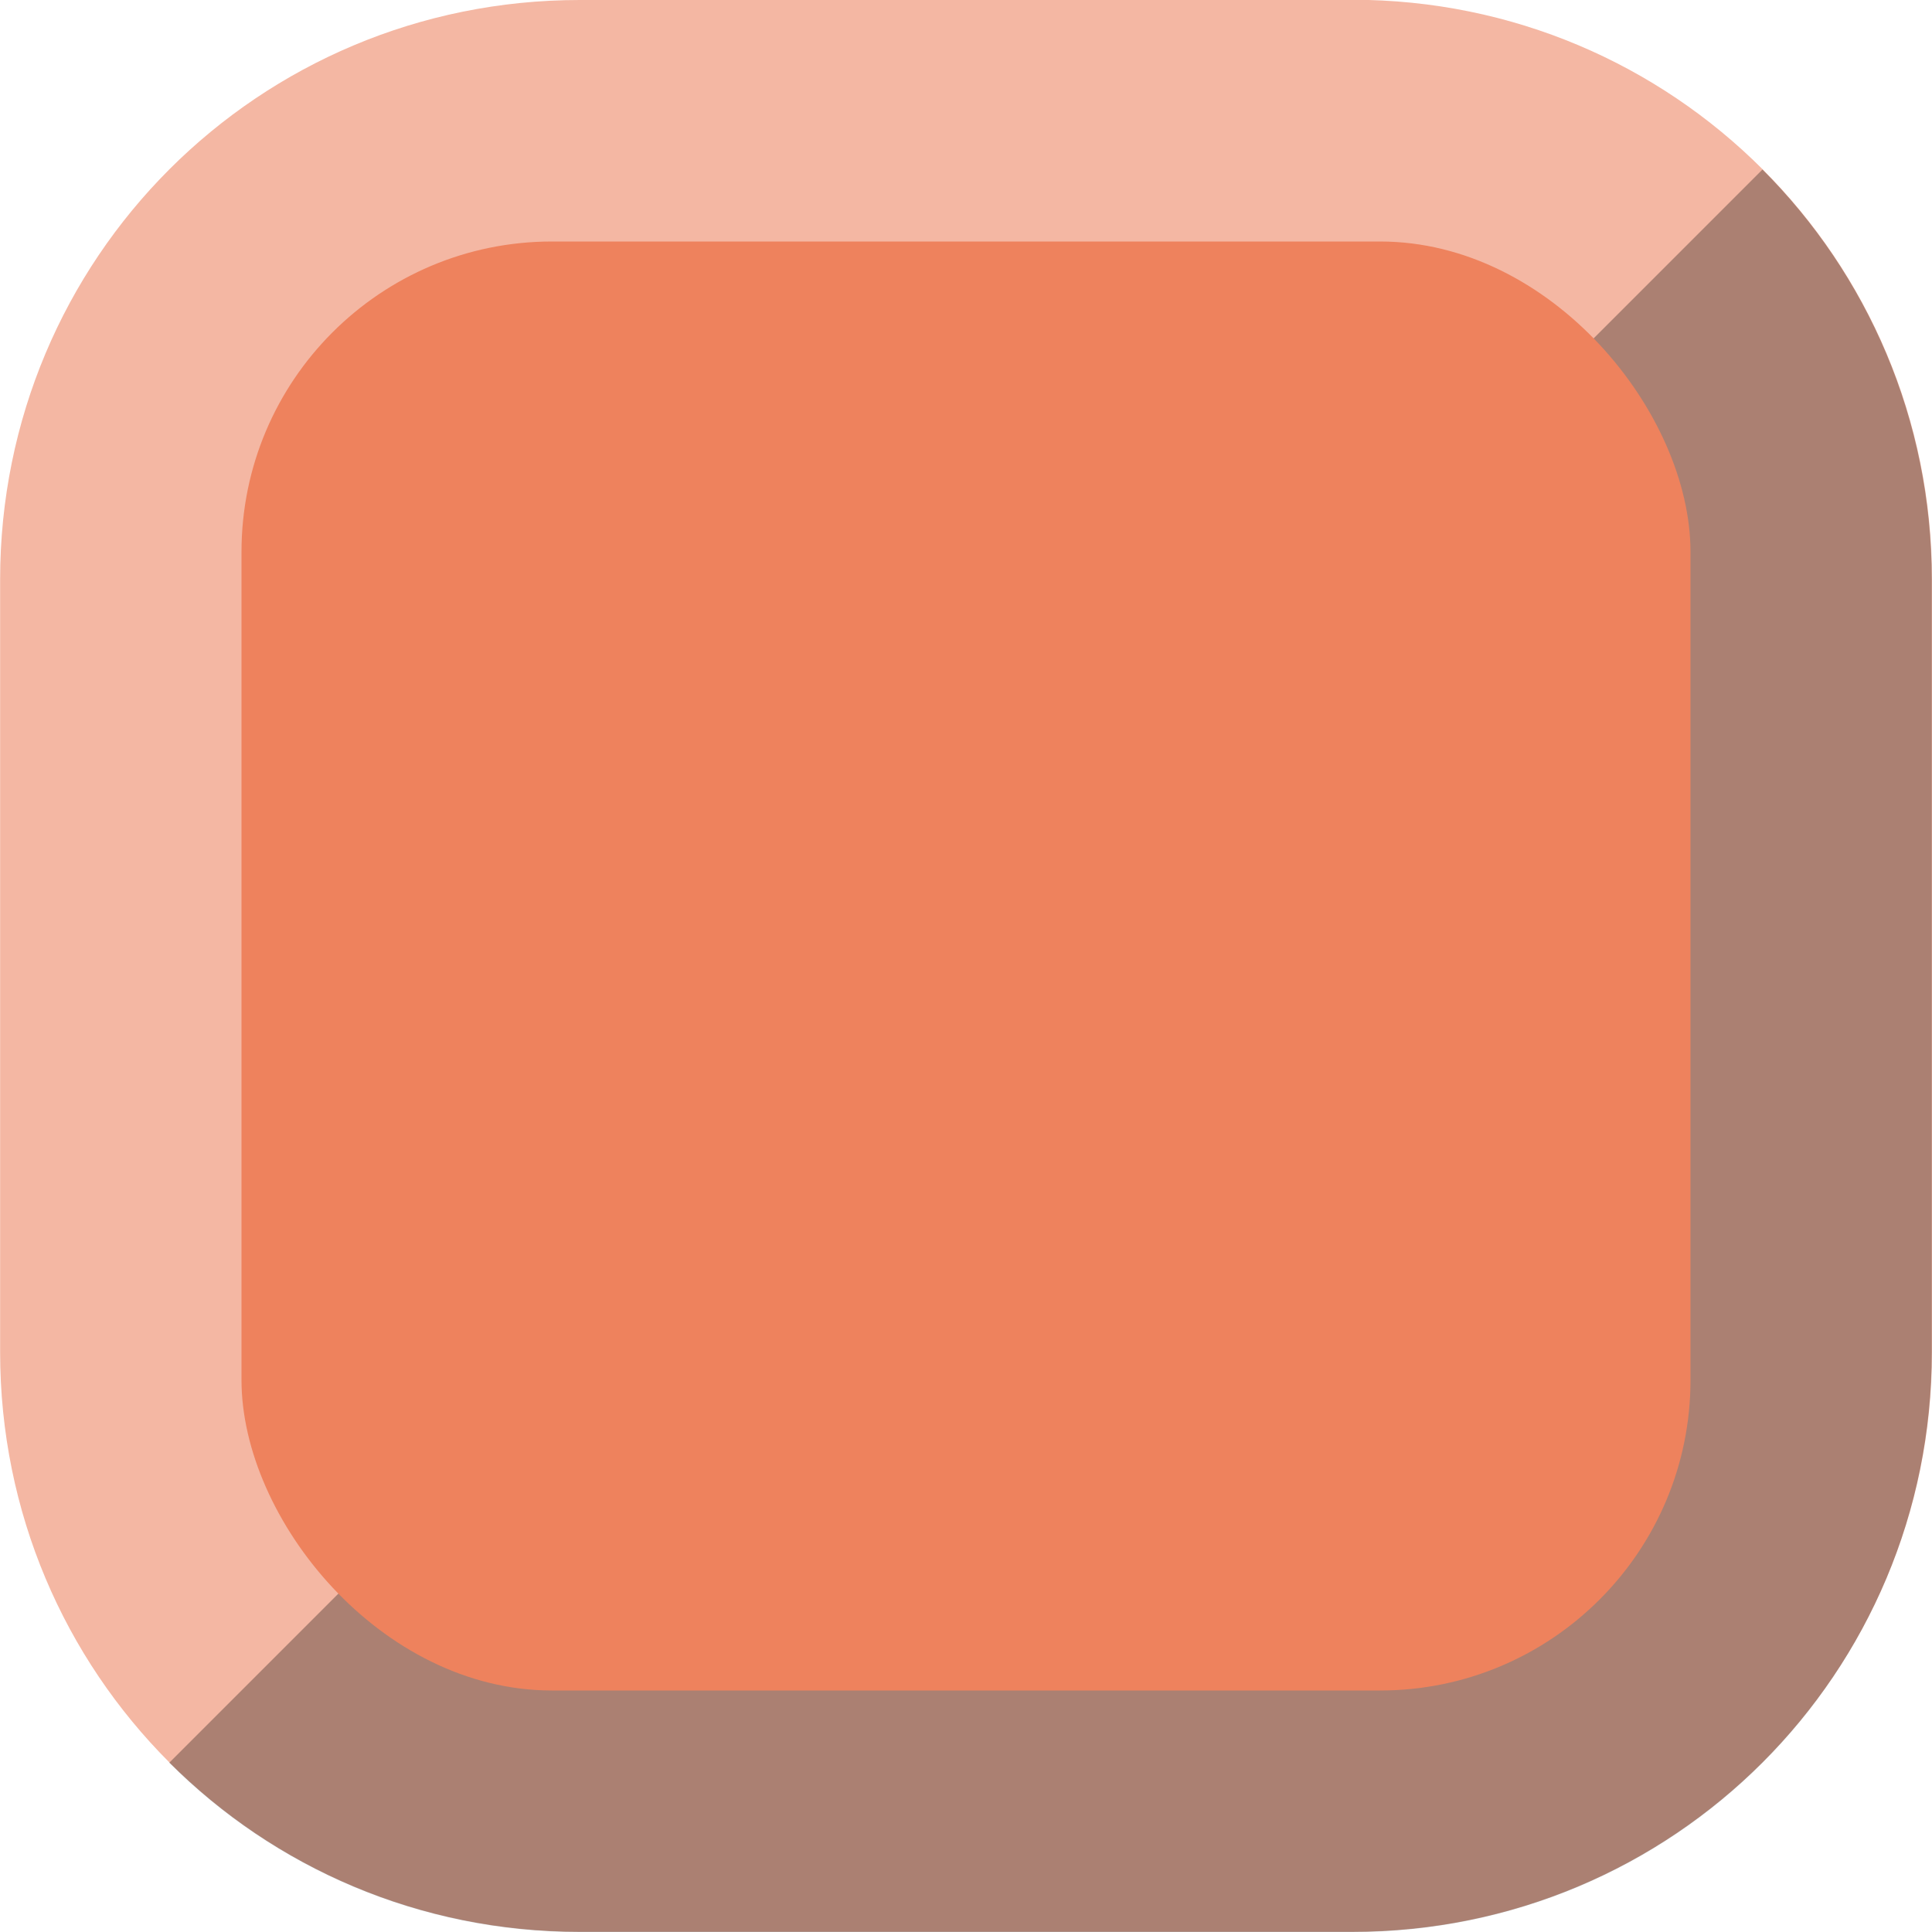 <svg width="16" height="16" version="1" xmlns="http://www.w3.org/2000/svg">
 <path d="m4.801 0c-1.33 0-2.531 0.535-3.398 1.402-0.868 0.868-1.402 2.069-1.402 3.398v3.199 3.199c0 1.33 0.535 2.531 1.402 3.398 0.868 0.868 2.069 1.402 3.398 1.402h6.398c2.659 0 4.801-2.142 4.801-4.801v-6.398c0-2.659-2.142-4.801-4.801-4.801h-6.398z" style="fill:#f4b7a3"/>
 <path d="m14.598 1.402-2.998 2.998v3.6 3.6h-3.6-3.6l-2.998 2.998c0.868 0.868 2.069 1.402 3.398 1.402h3.199 3.199c1.33 0 2.531-0.535 3.398-1.402s1.402-2.069 1.402-3.398v-6.398c0-1.33-0.535-2.531-1.402-3.398z" style="opacity:.3"/>
 <rect x="2" y="2" width="12" height="12" rx="2.571" ry="2.571" style="fill:#ee825d"/>
</svg>
